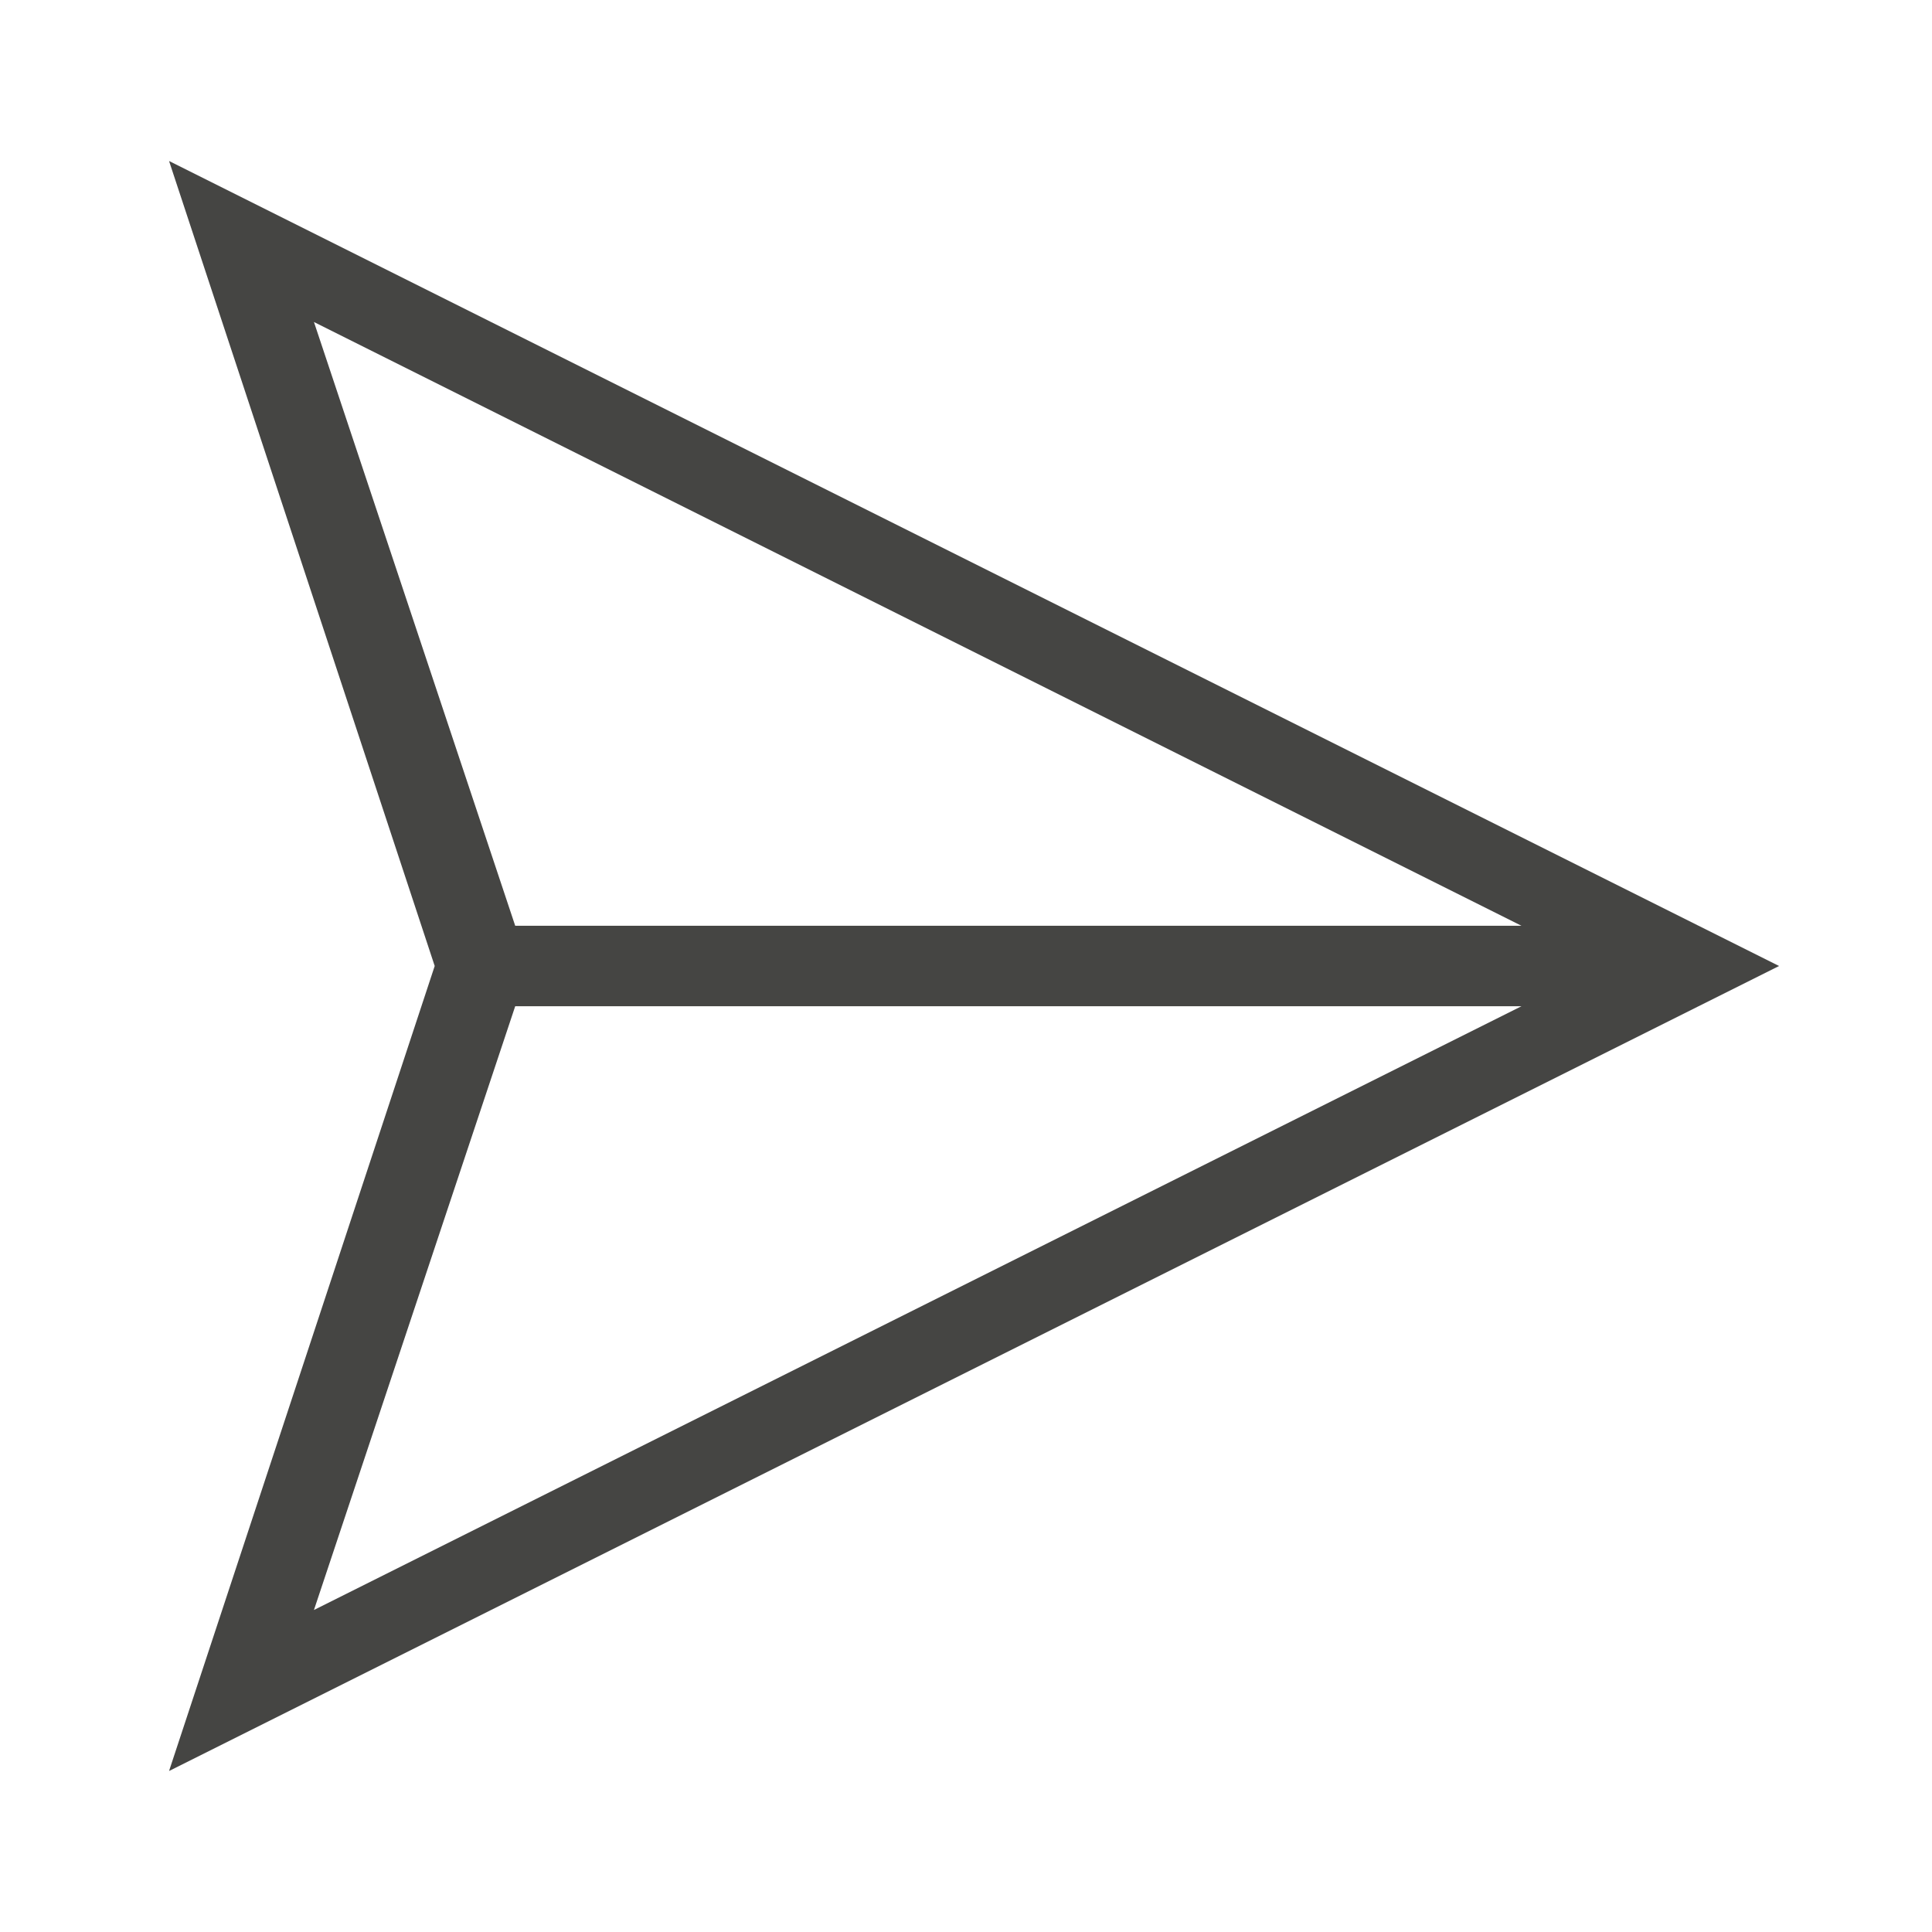 <svg width="24" height="24" viewBox="0 0 24 24" fill="none" xmlns="http://www.w3.org/2000/svg">
<path d="M22.1 12L2.1 2L5.4 12L2.1 22L22.1 12ZM3.9 4L18.9 11.5H6.4L3.9 4ZM6.4 12.5H18.9L3.9 20L6.4 12.5Z" fill="#454543"/>
</svg>
